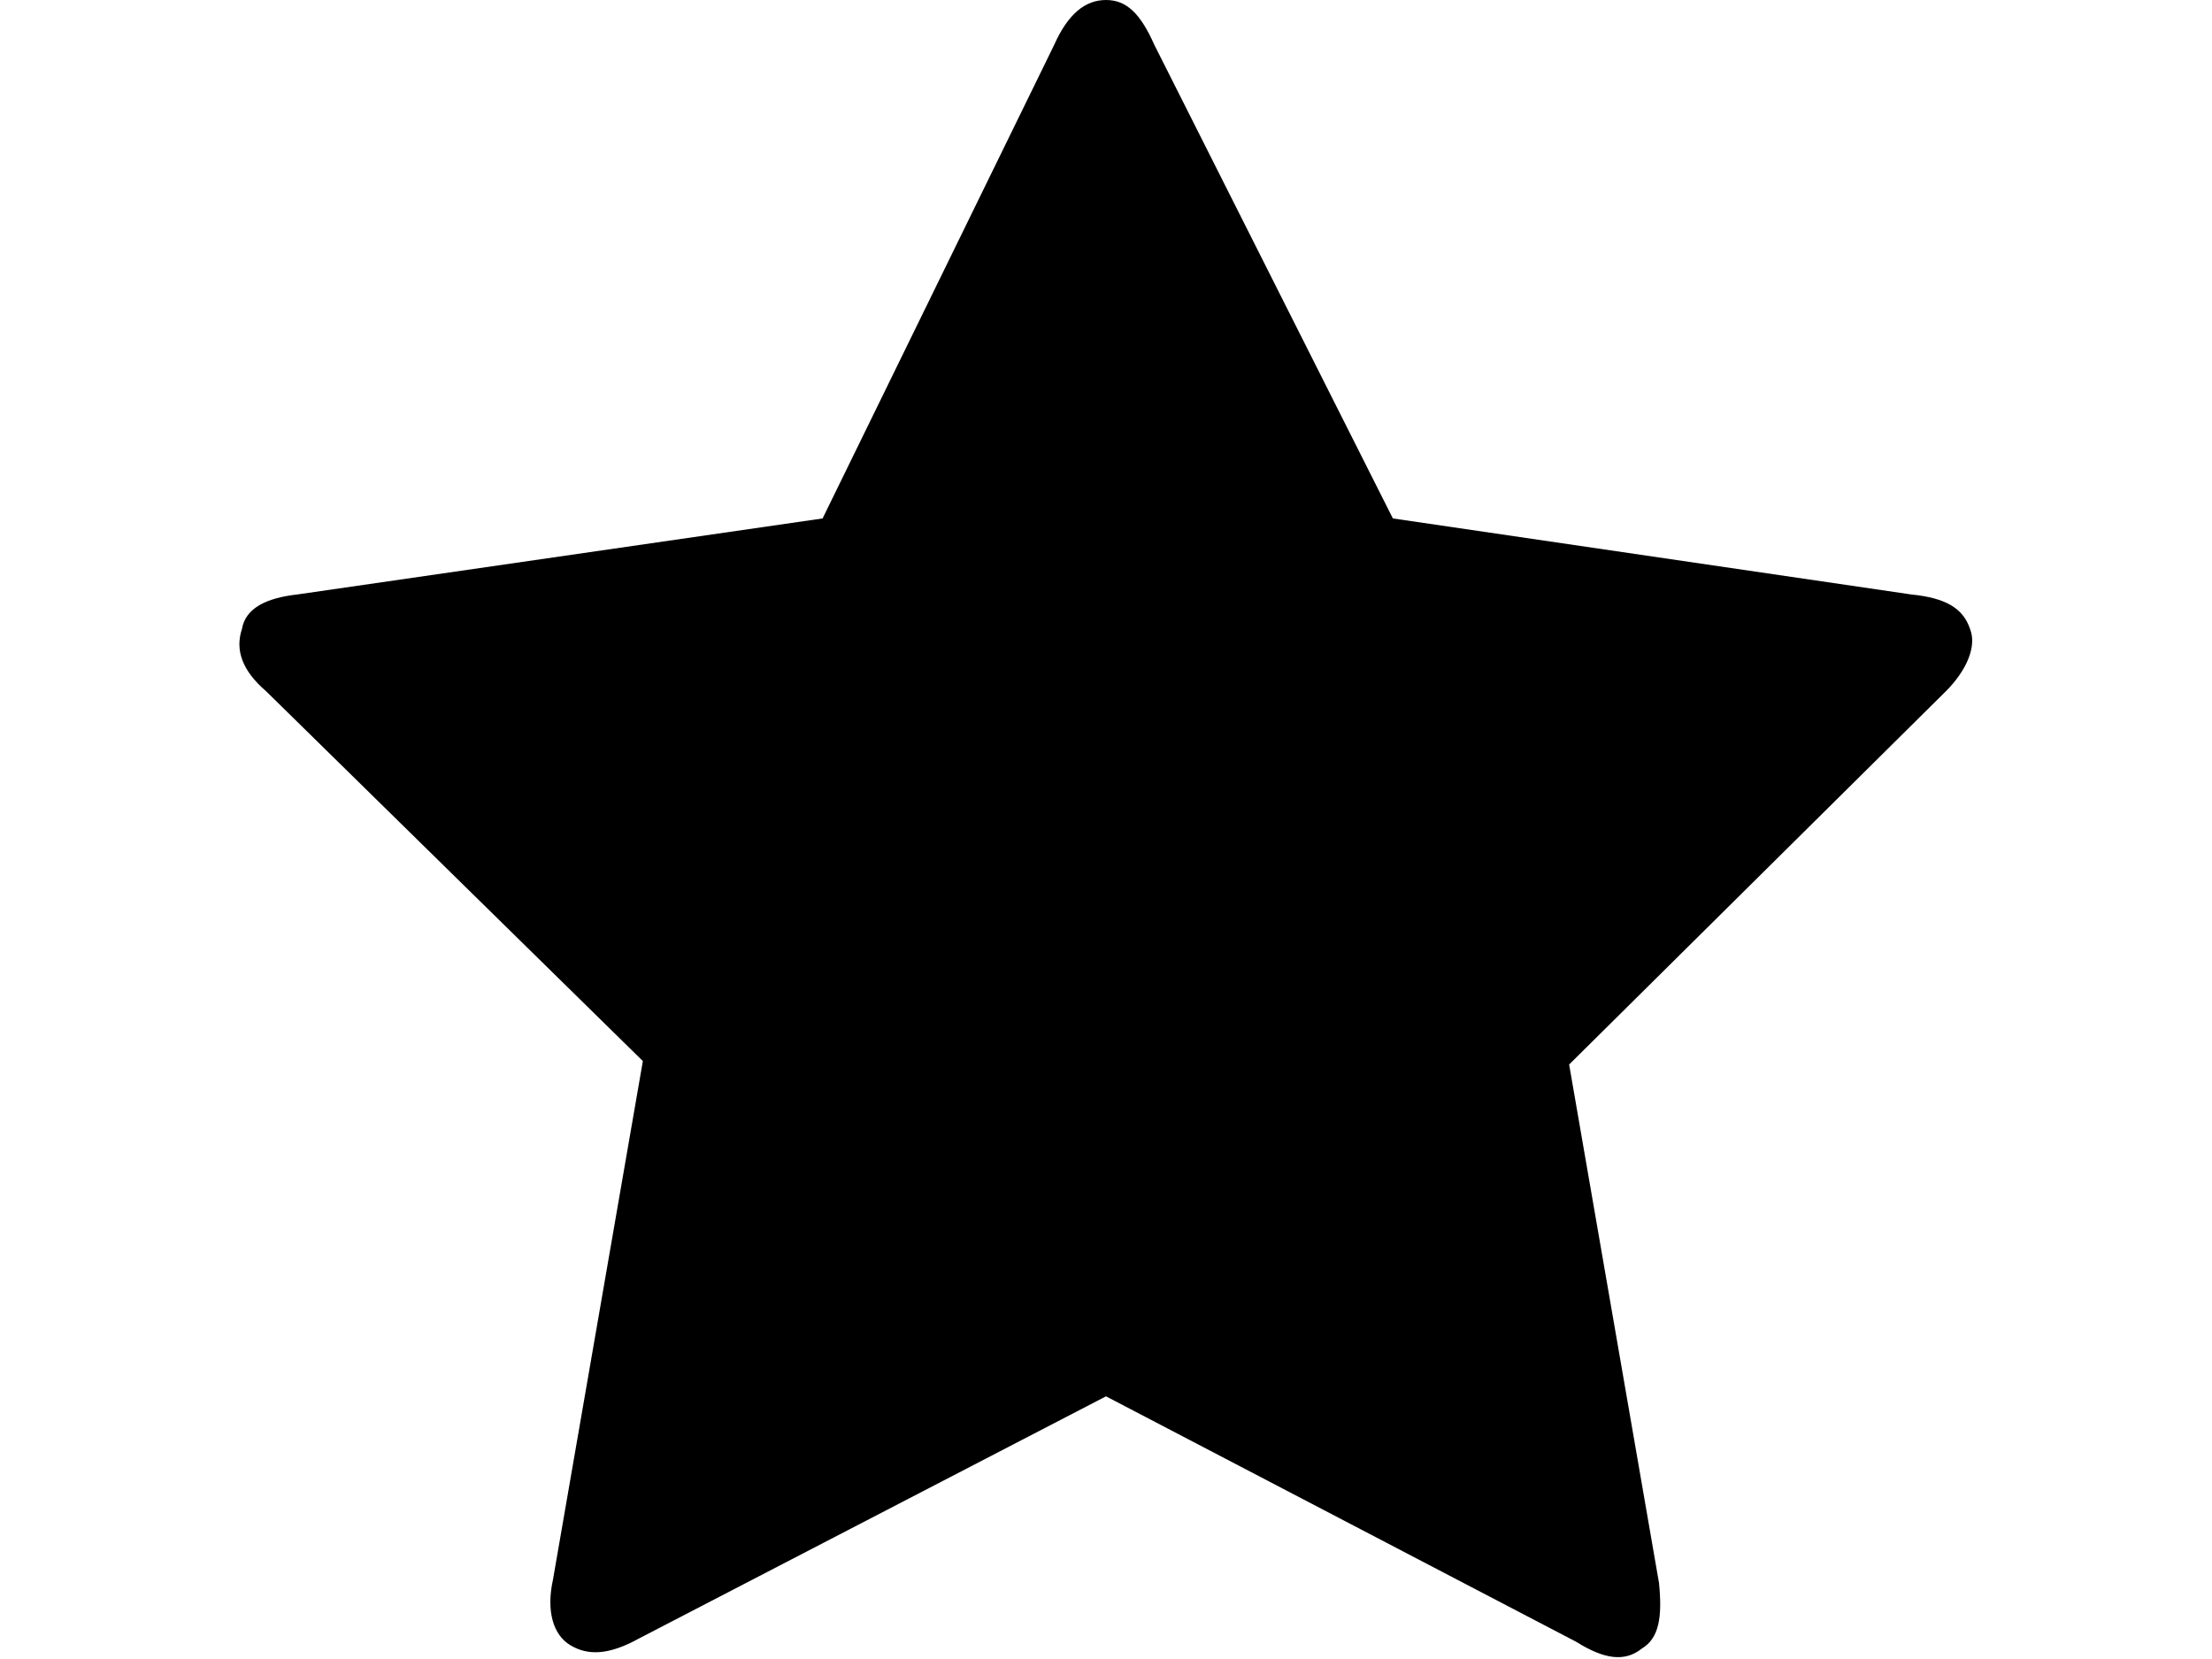 <svg xmlns="http://www.w3.org/2000/svg" viewBox="0 0 64 48">
<path d="M7,18.2c-0.2,0.6,0,1.2,0.7,1.8l10.9,10.7l-2.6,15c-0.2,0.9,0,1.6,0.5,1.9c0.5,0.3,1.1,0.3,2-0.2L32,40.4l13.6,7.1
	c0.8,0.5,1.4,0.6,1.9,0.2c0.5-0.3,0.6-0.9,0.5-1.9l-2.6-15L56.3,20c0.6-0.6,0.9-1.3,0.7-1.8c-0.2-0.6-0.7-0.9-1.7-1L40.3,15
	L33.4,1.3C33,0.4,32.6,0,32,0s-1.1,0.4-1.5,1.3L23.8,15L8.6,17.2C7.7,17.3,7.1,17.6,7,18.2L7,18.2z"/>
</svg>
